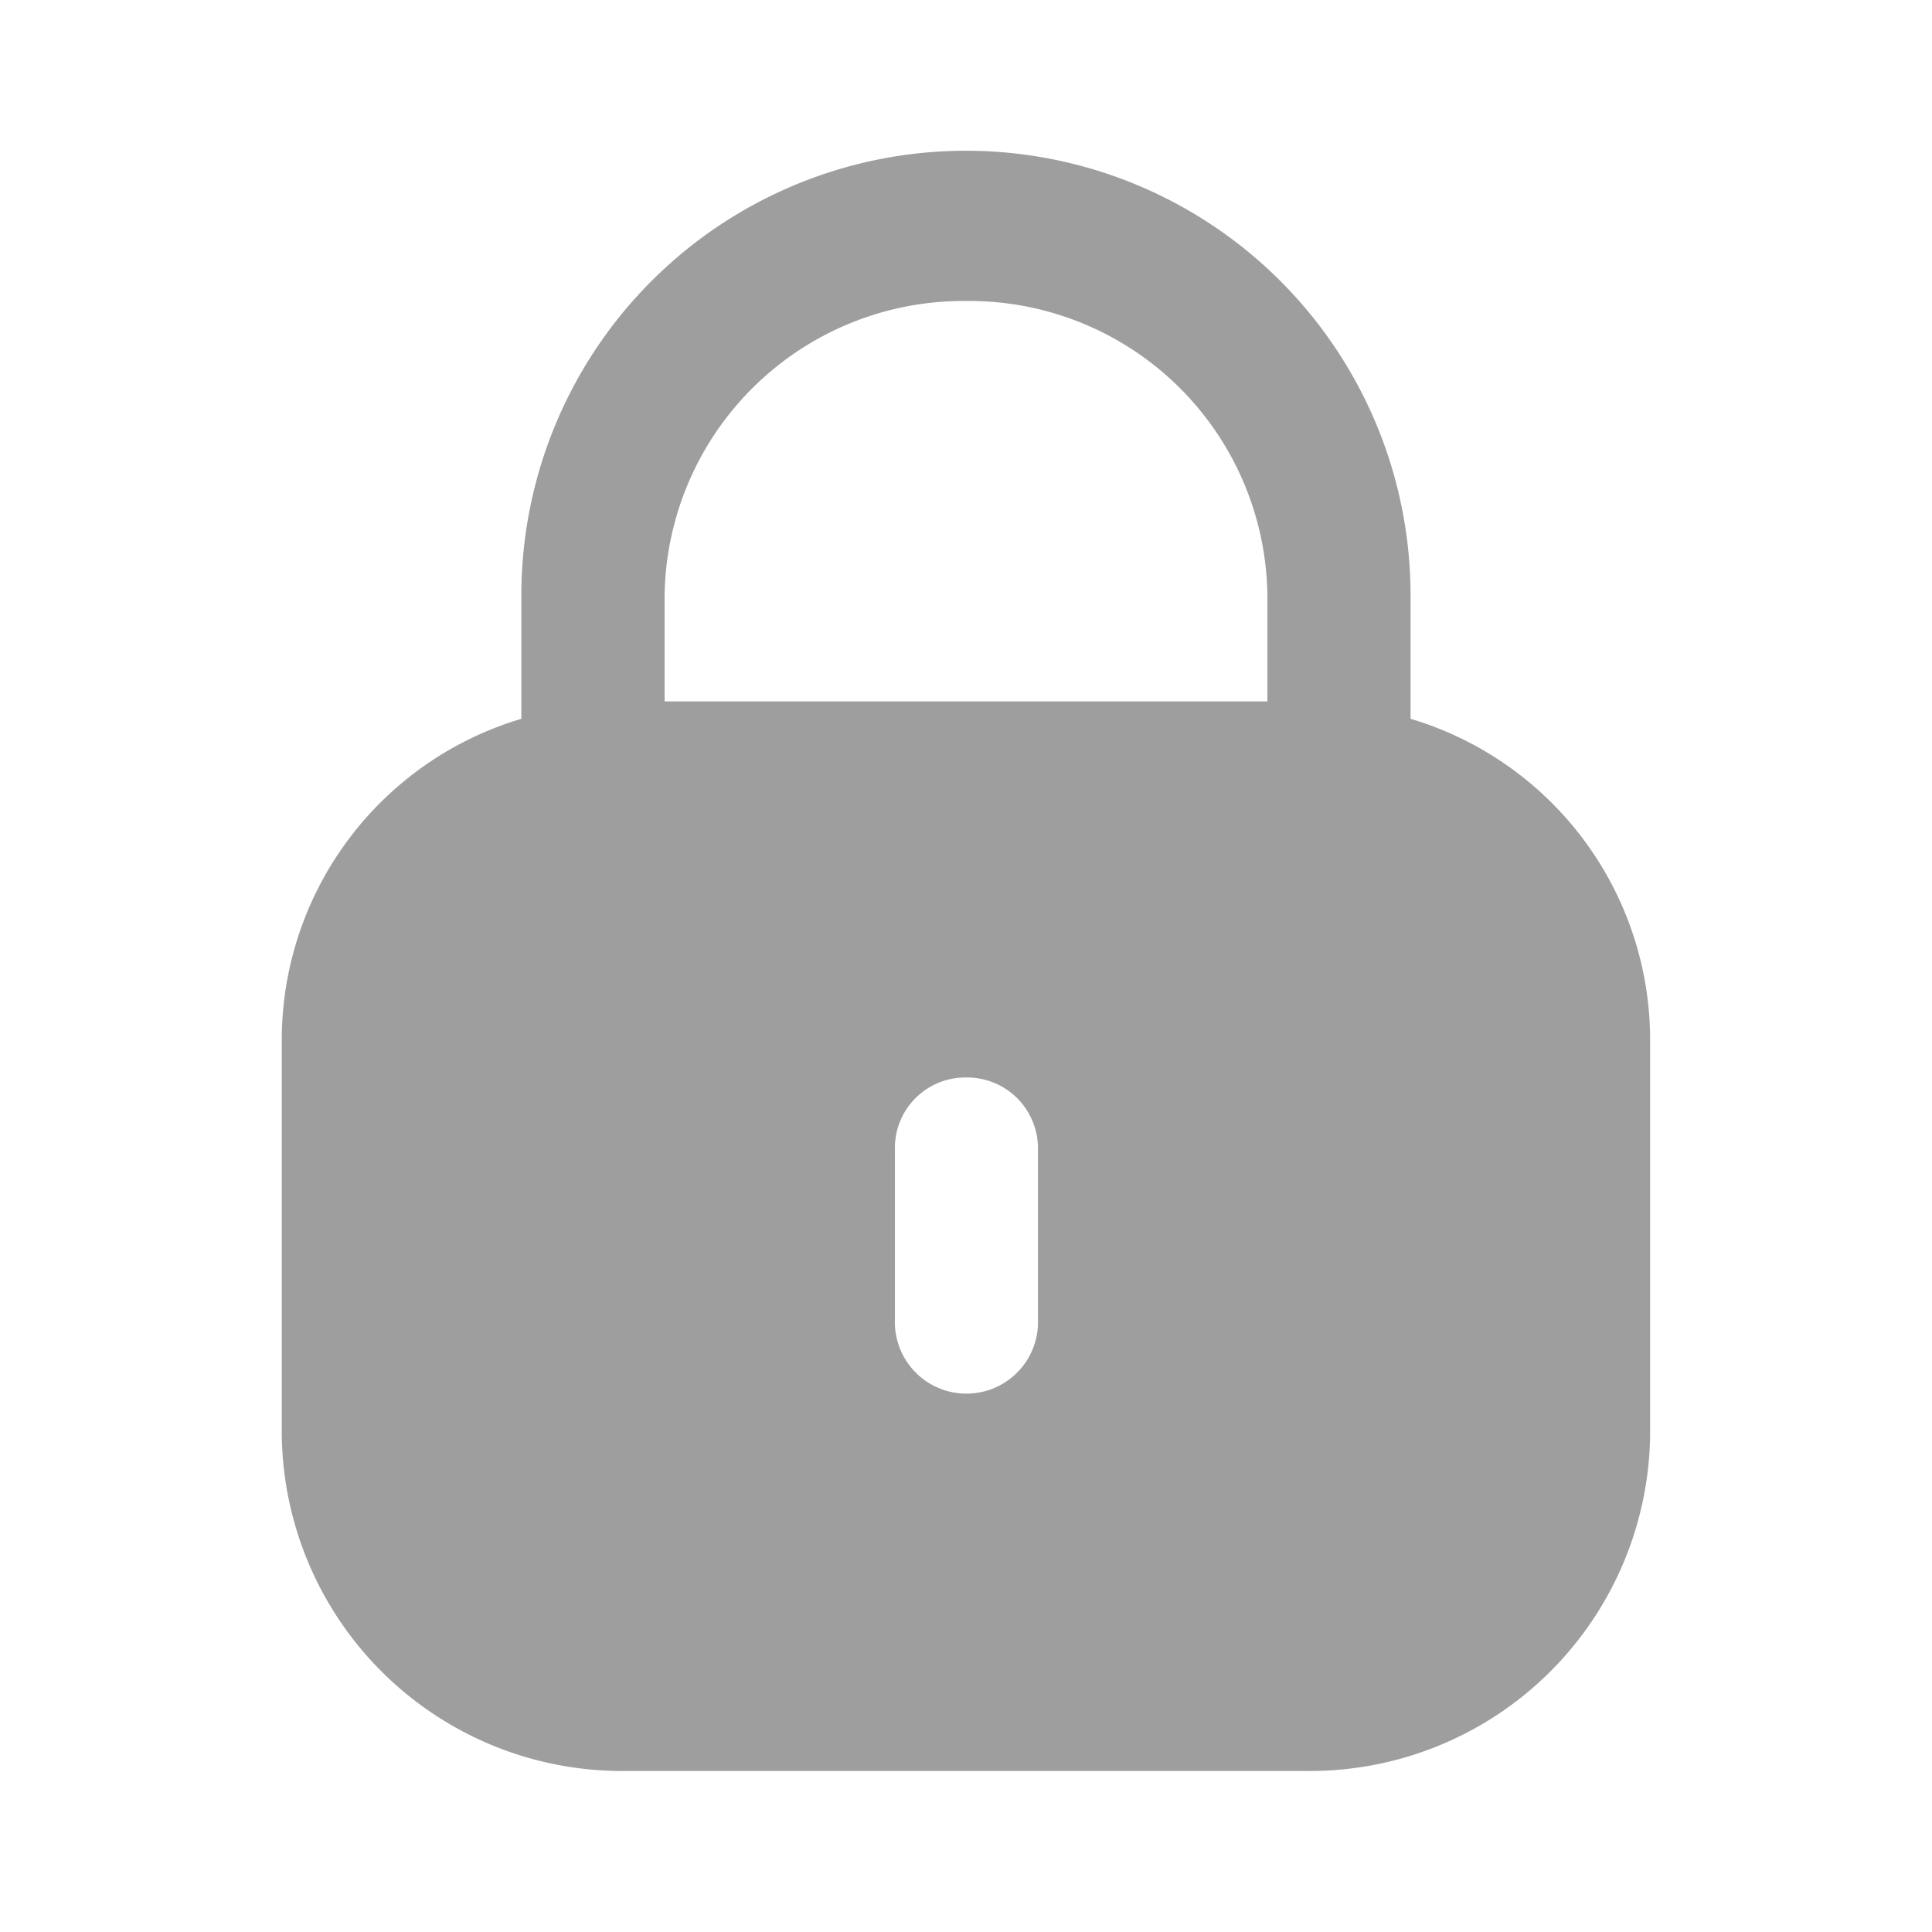 <svg id="Iconly_Bold_Lock" data-name="Iconly/Bold/Lock" xmlns="http://www.w3.org/2000/svg" width="20" height="20" viewBox="0 0 20 20">
  <rect id="Iconly_Bold_Lock-2" data-name="Iconly/Bold/Lock" width="20" height="20" fill="none"/>
  <g id="Group">
    <path id="Exclude" d="M13.527,18.333H6.474a3.522,3.522,0,0,1-3.557-3.479V10.741a3.47,3.47,0,0,1,2.48-3.3V6.163a4.6,4.6,0,0,1,9.205,0V7.441a3.47,3.47,0,0,1,2.48,3.3v4.114A3.522,3.522,0,0,1,13.527,18.333ZM10,11.154a.729.729,0,0,0-.736.72v1.839a.741.741,0,0,0,1.481,0V11.874A.734.734,0,0,0,10,11.154ZM10,3.116A3.093,3.093,0,0,0,6.88,6.147V7.261H13.12v-1.1A3.086,3.086,0,0,0,10,3.116Z" 
    fill="#9e9e9e"/>
  </g>
</svg>
